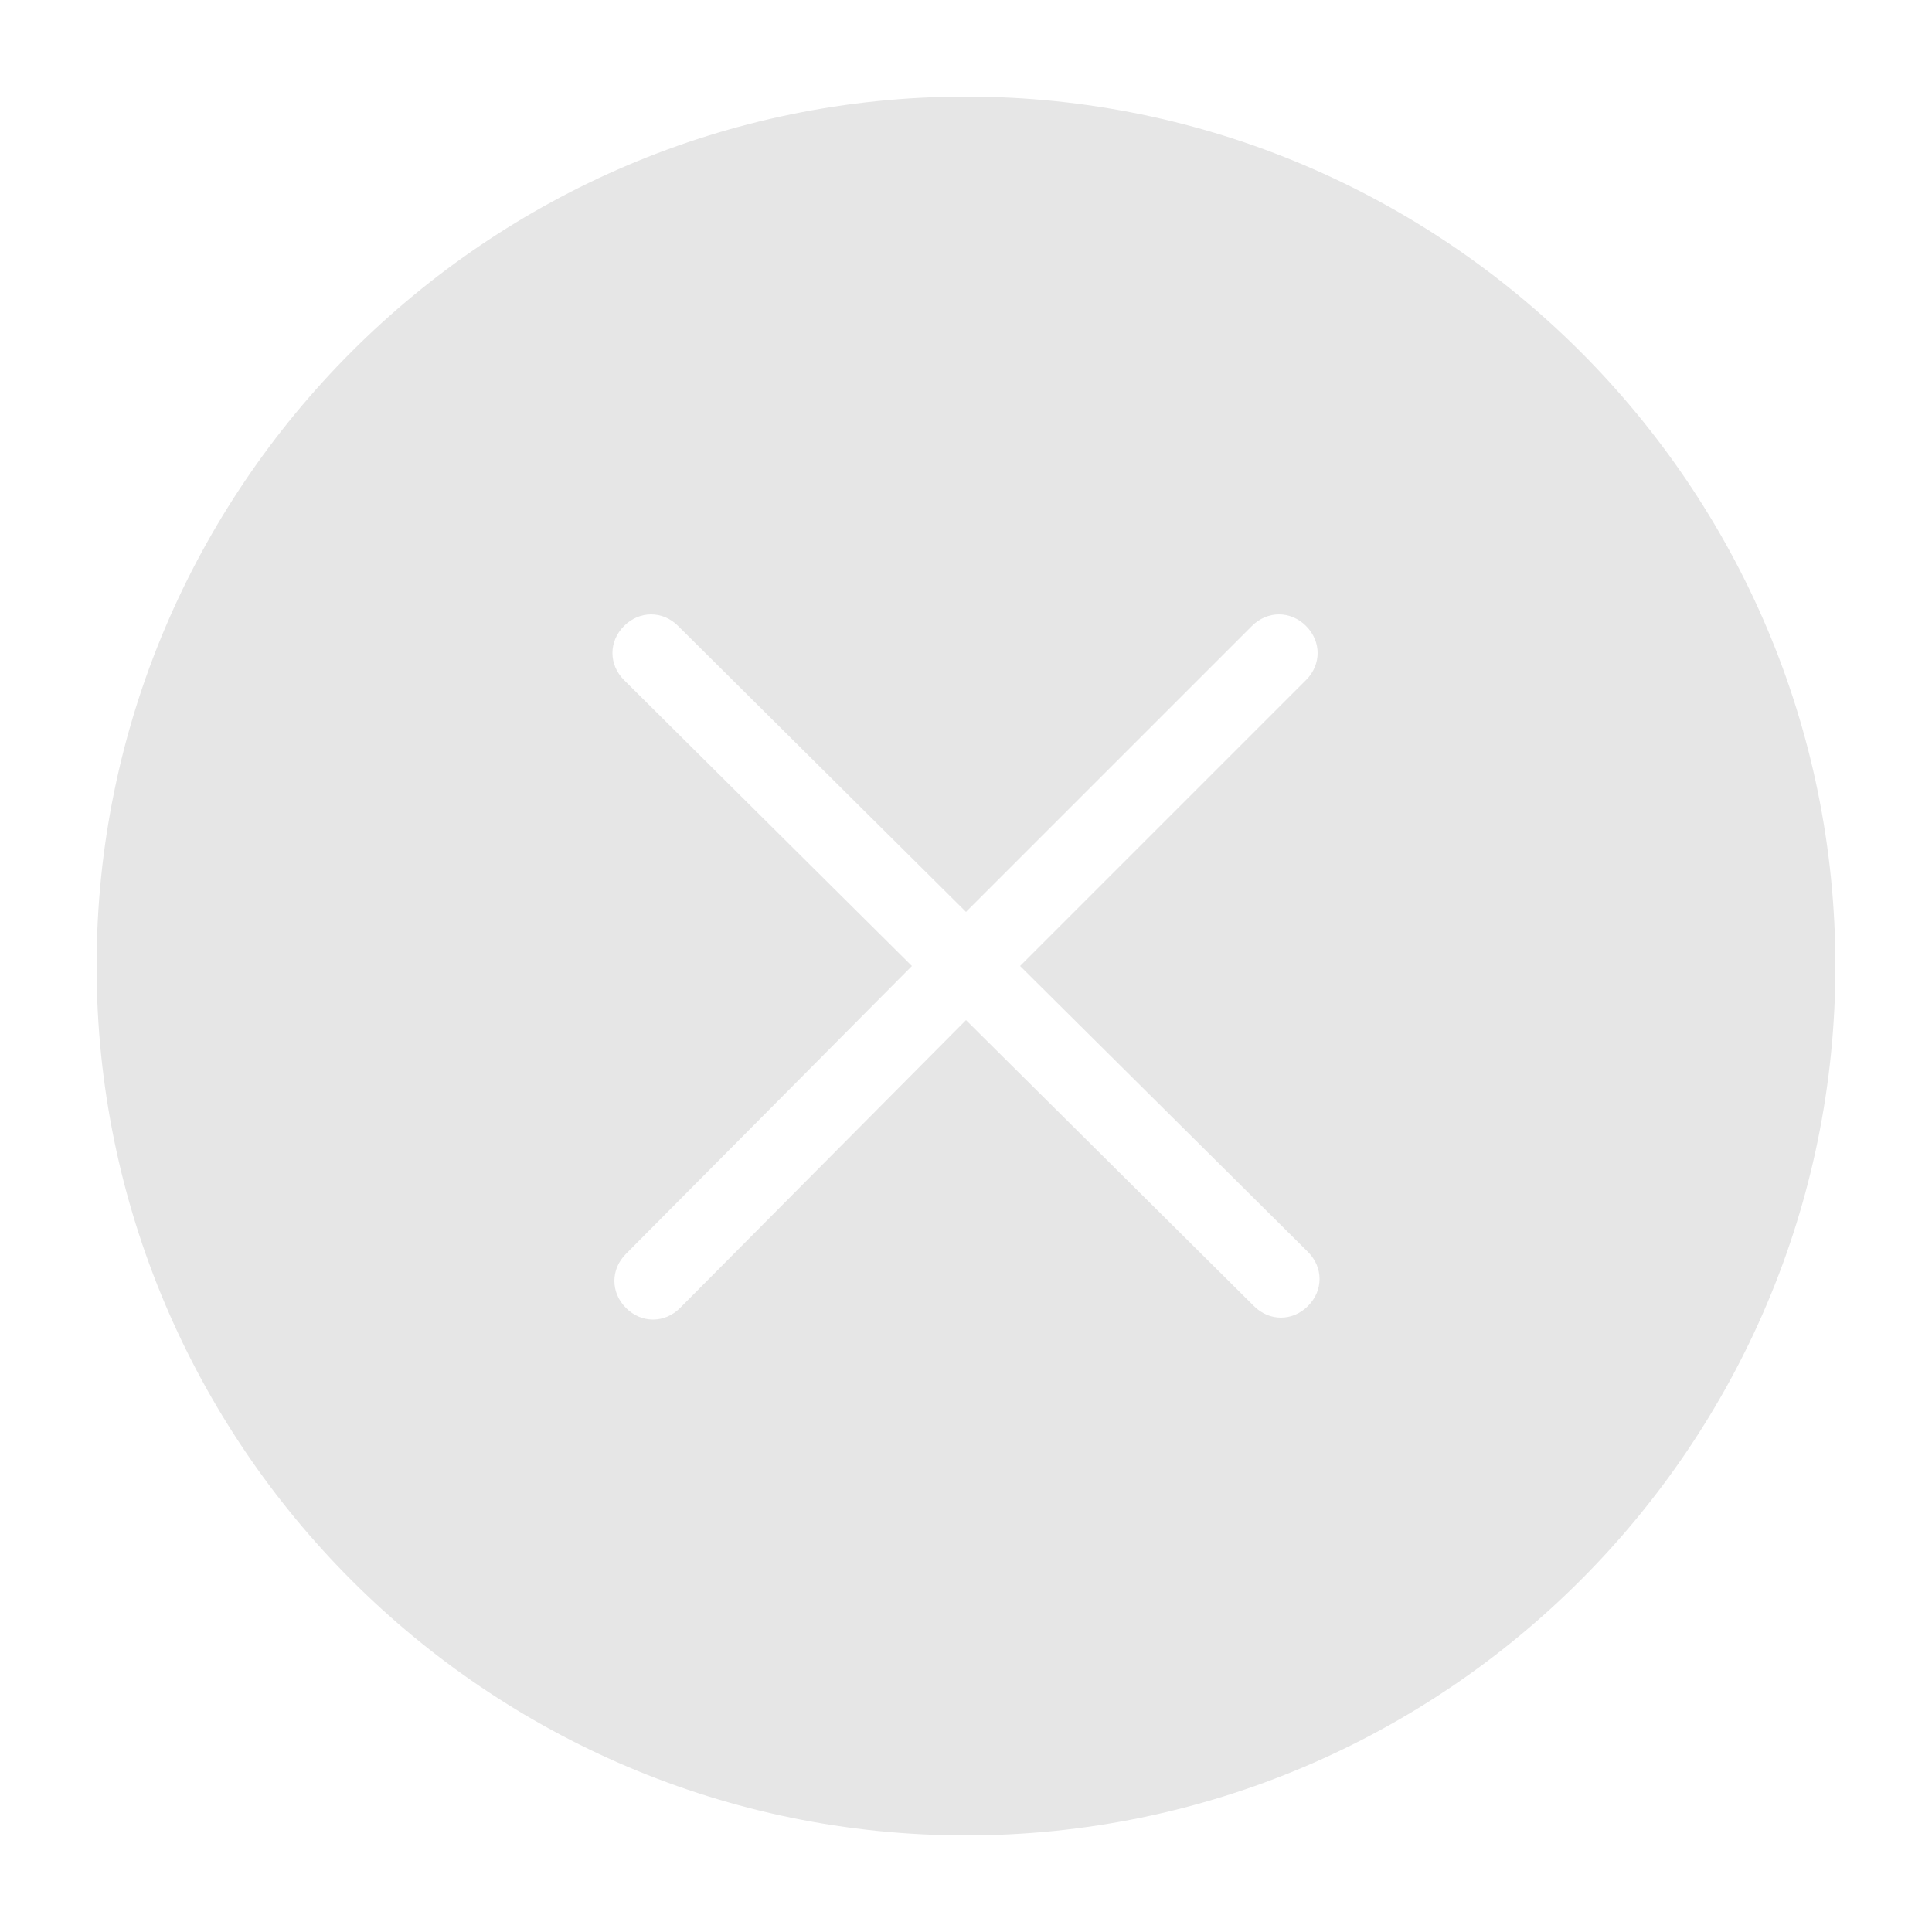 <svg class="icon"
     viewBox="0 0 1024 1024"
     version="1.1"
     xmlns="http://www.w3.org/2000/svg"
     width="16"
     height="16">
  <defs>
    <style type="text/css"/>
  </defs>
  <path fill="#e6e6e6"
        d="M512 51.2C258.048 51.2 51.2 258.048 51.2 512s206.848 460.8 460.8 460.8 460.8-206.848 460.8-460.8S765.952 51.2 512 51.2z m181.248 612.352c8.192 8.192 8.192 20.48 0 28.672-4.096 4.096-9.216 6.144-14.336 6.144s-10.24-2.048-14.336-6.144L512 540.672 360.448 693.248c-4.096 4.096-9.216 6.144-14.336 6.144s-10.24-2.048-14.336-6.144c-8.192-8.192-8.192-20.48 0-28.672L483.328 512 330.752 360.448c-8.192-8.192-8.192-20.48 0-28.672s20.48-8.192 28.672 0L512 483.328l151.552-151.552c8.192-8.192 20.48-8.192 28.672 0s8.192 20.48 0 28.672L540.672 512l152.576 151.552z"/>
</svg>
